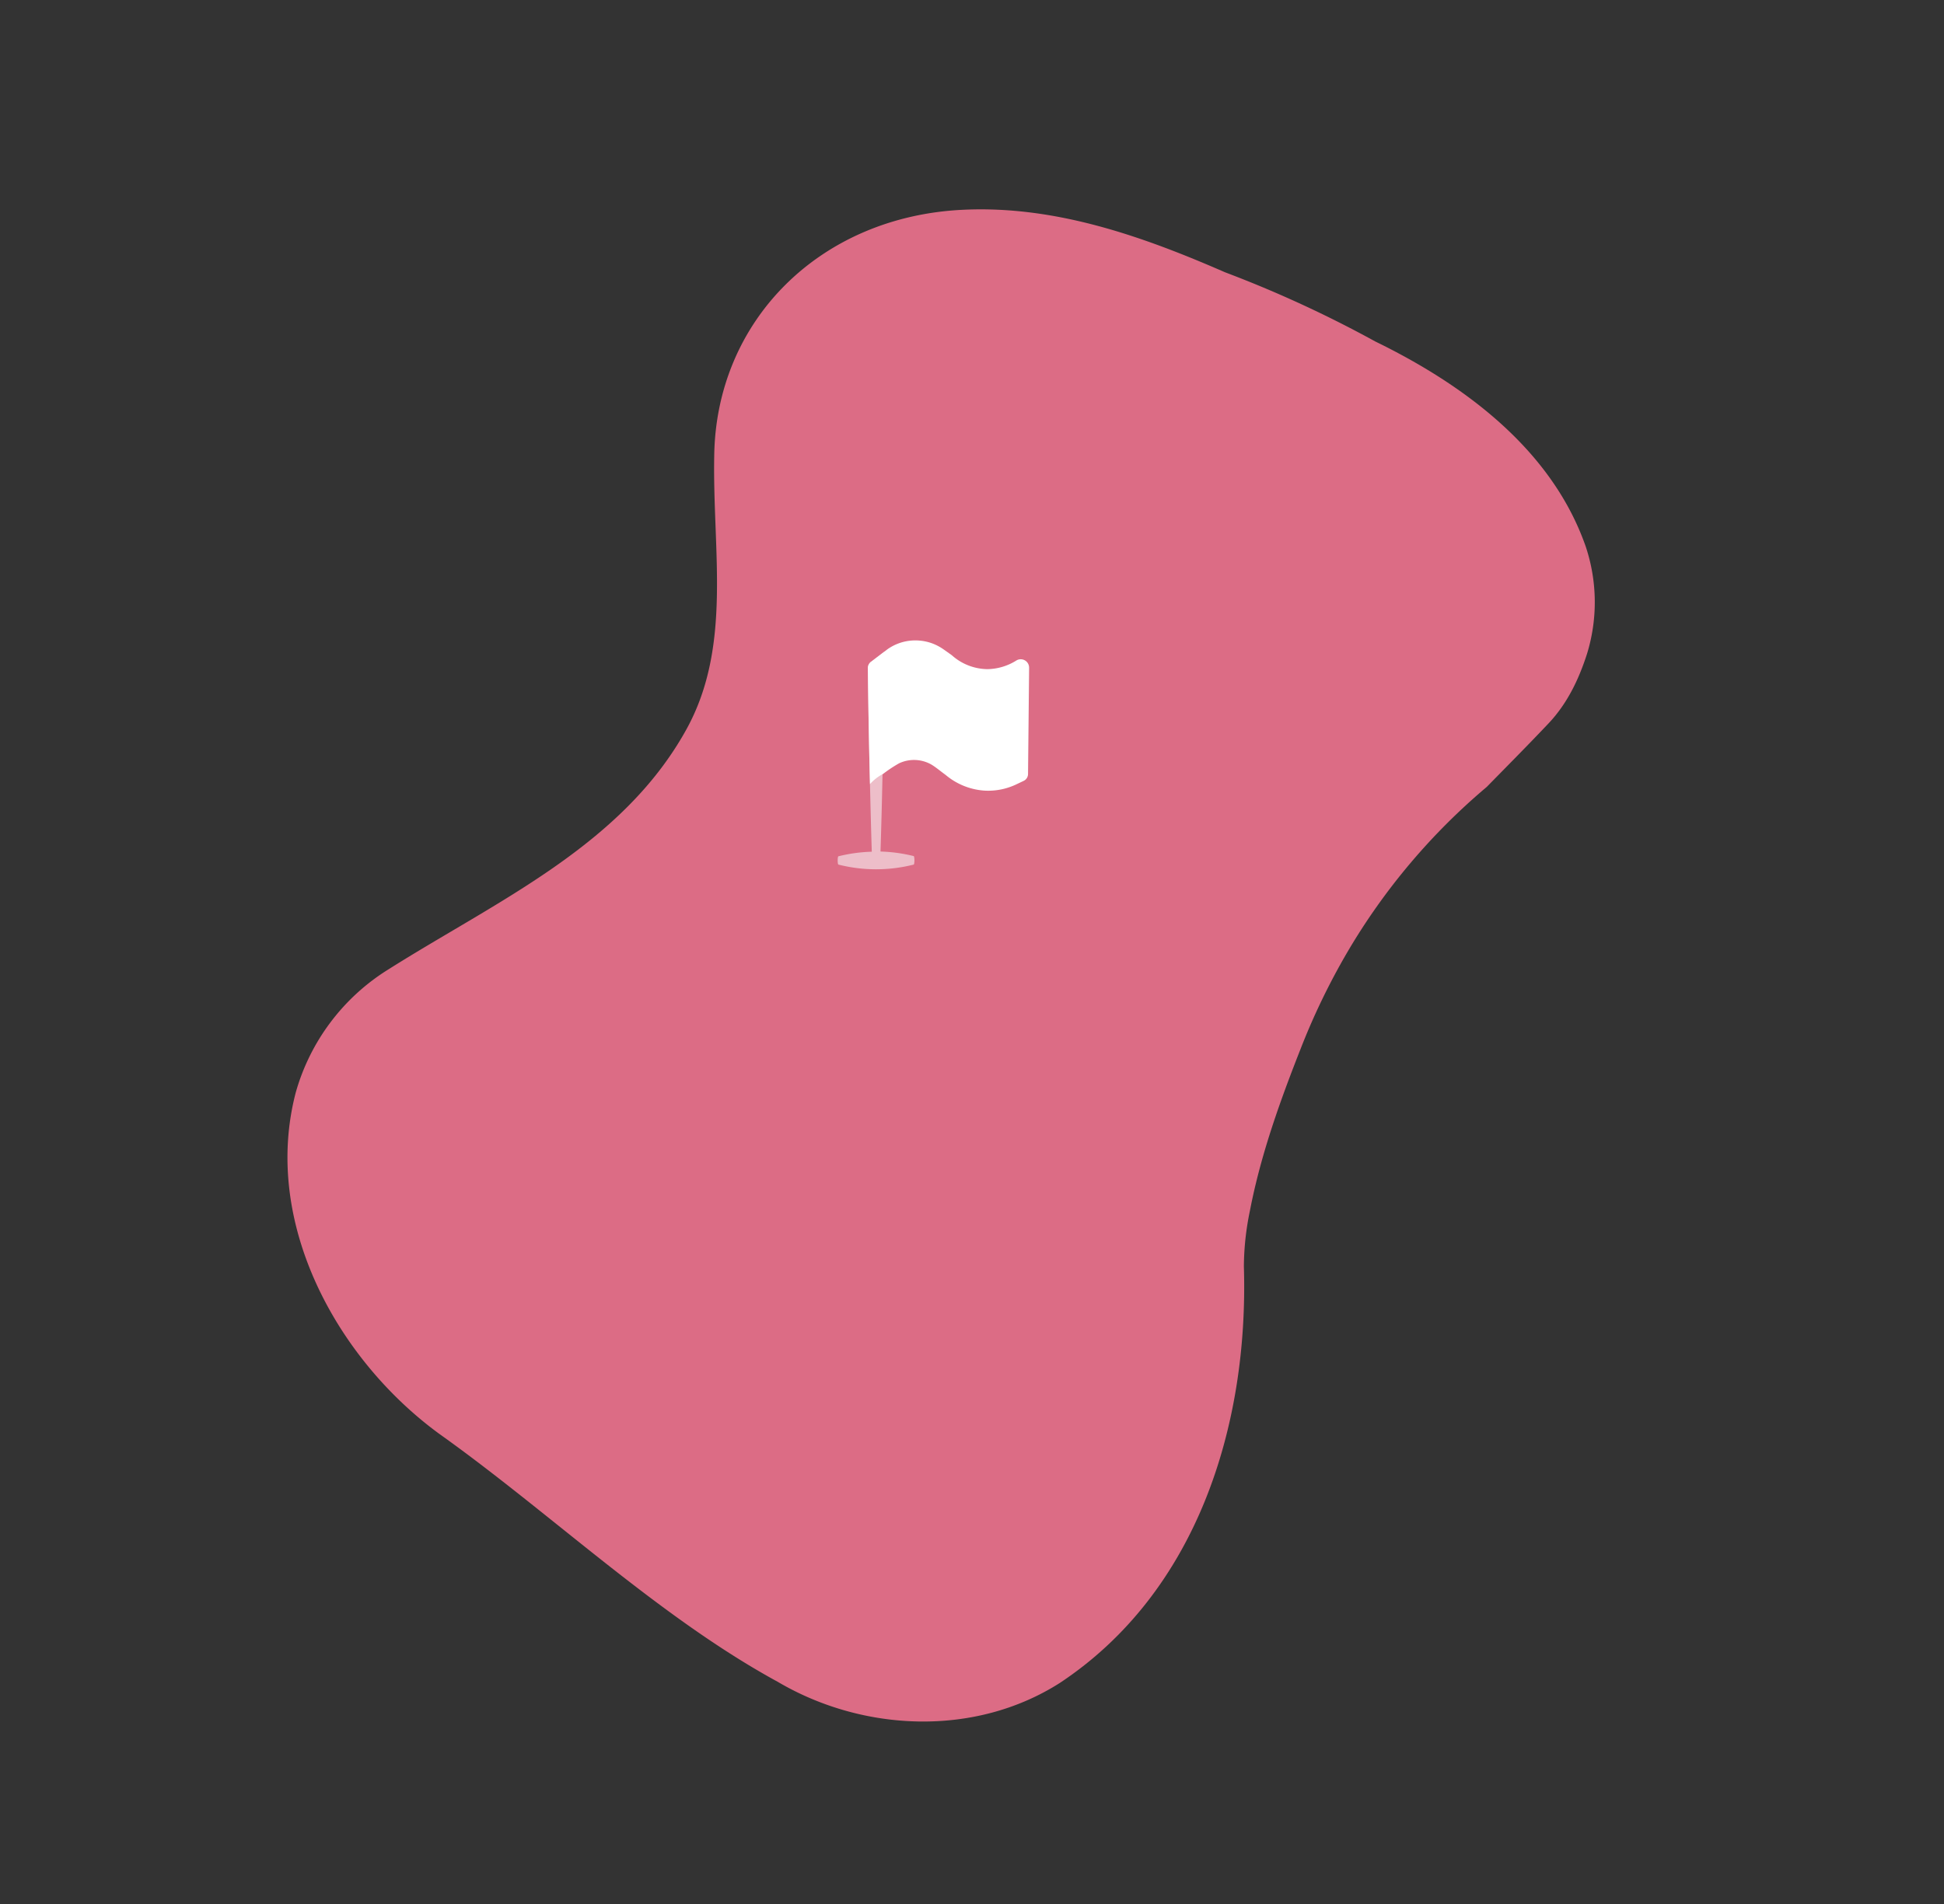 <svg xmlns="http://www.w3.org/2000/svg" width="574.041" height="562.347" viewBox="0 0 574.041 562.347"><rect x="0" y="0" width="574.041" height="562.347" fill="#333333" stroke="none"/><g transform="translate(-1026.596 -443.879)"><path d="M447.248,534.373c-23.977,17.438-52.929,31.028-82.67,26.426a51.87,51.87,0,0,1-28.106-14.514c-5.814-5.971-10.376-12.362-12.865-19.81-2.757-8.183-5.327-16.5-7.962-24.808a188.684,188.684,0,0,0-23.786-59.294,201.852,201.852,0,0,0-18.736-25.58c-7.277-8.515-14.692-16.841-22.687-24.564-4-3.862-8.139-7.572-12.484-11.077a82.469,82.469,0,0,0-13.673-9.288c-42.428-20.923-78.462-57.539-83.111-105.778-2.325-29.641,14.53-58.12,39.413-73.362,6.72-4.428,13.767-8.515,21.032-12.365,29.06-15.4,61.607-27.026,90.667-41.556,33.71-16.274,79.624-16.855,108.741,9.932a62.82,62.82,0,0,1,19.314,41.419c2.8,37.5-.094,77.907,21.159,110.657,15.281,23.59,42.855,31.621,67.414,45.254,35.238,19.232,48.014,60.949,29.731,99.317-11.64,24.524-31.652,42.856-52.5,59.4A346.3,346.3,0,0,1,447.248,534.373Z" transform="translate(1170.856 1190.506) rotate(-118)" fill="#dc6c85"/><g transform="translate(1273.953 633.019)"><path d="M106.954,77.392c0,.667-.093,1.223-.211,1.264a45.272,45.272,0,0,1-22.24,0c-.118-.024-.211-.557-.211-1.223,0-.65.094-1.223.211-1.223a45.517,45.517,0,0,1,9.856-1.357q-.3-9.992-.532-19.976Q93.387,37.8,93.2,20.706a2.364,2.364,0,0,1,.931-1.955l.057-.028,3.934-3-.4,36.124-.041.024c-.024.016-.065.028-.106.053l-.041.028Q97.3,63.4,96.939,74.8a45.781,45.781,0,0,1,9.8,1.345C106.86,76.18,106.954,76.741,106.954,77.392Z" transform="translate(-84.291 -12.447)" fill="#edbec9"/><path d="M133.74,21.673a2.469,2.469,0,0,0-3.406-.825,16.471,16.471,0,0,1-8.6,2.552,16.058,16.058,0,0,1-10.47-4.121l-2.418-1.715a15.18,15.18,0,0,0-3.142-1.691,14.492,14.492,0,0,0-6.966-.849,14.212,14.212,0,0,0-6.548,2.565l-.78.6h0l-3.934,3-.053.028a2.356,2.356,0,0,0-.935,1.955q.2,17.076.626,34.169a13.943,13.943,0,0,1,3.711-2.926l.041-.028c.041-.024.081-.037.106-.053L91,54.31h0l.215-.142A39.821,39.821,0,0,1,95.7,51.213a10.371,10.371,0,0,1,9.393.28c1.276.715,2.874,2.073,4.349,3.138a19.819,19.819,0,0,0,11.238,4.629,19.323,19.323,0,0,0,6.239-.585,20.492,20.492,0,0,0,3.02-1.065l2.581-1.223a2.257,2.257,0,0,0,1.264-1.983v-.024l.317-31.2v-.2A2.519,2.519,0,0,0,133.74,21.673Z" transform="translate(-77.575 -14.914)" fill="#fff"/></g></g></svg>